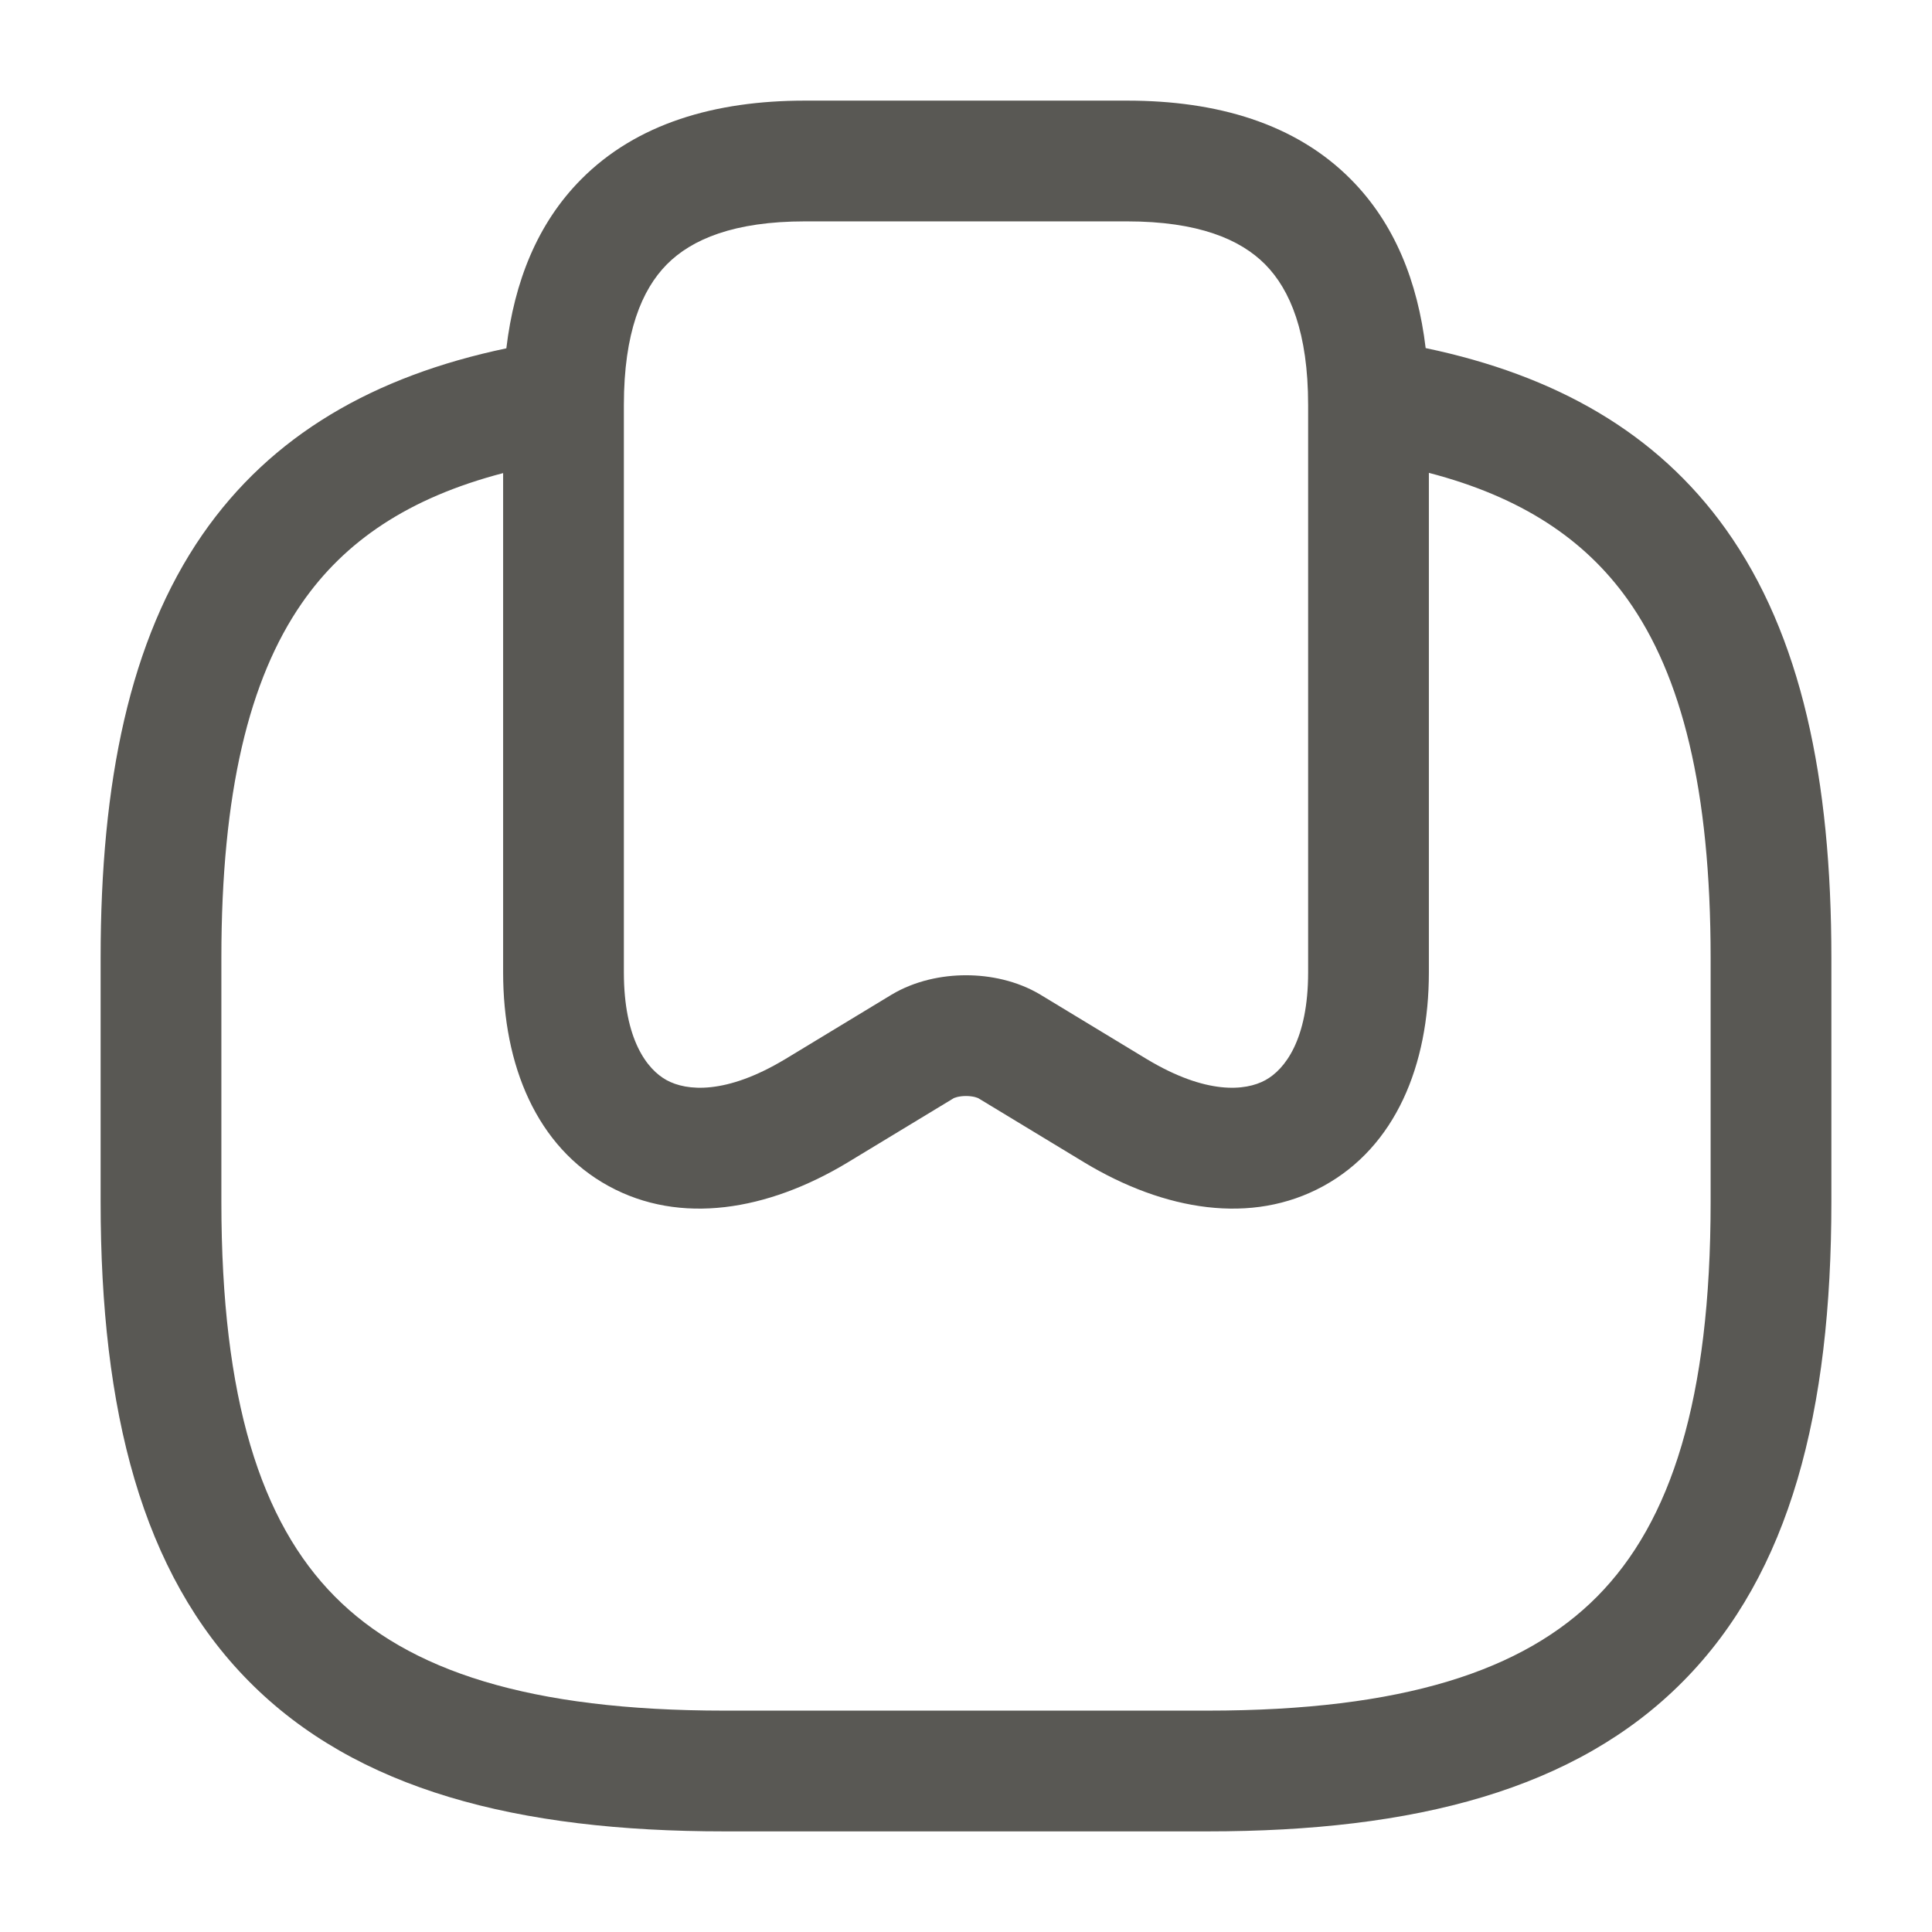 <svg width="24" height="24" viewBox="0 0 24 24" fill="none" xmlns="http://www.w3.org/2000/svg">
<path fill-rule="evenodd" clip-rule="evenodd" d="M8.283 3.285C7.972 3.6 7.75 4.134 7.75 5.03V12.08C7.75 12.916 8.04 13.286 8.281 13.418C8.529 13.554 9.017 13.6 9.752 13.158C9.753 13.158 9.753 13.157 9.754 13.157L11.074 12.357C11.366 12.182 11.702 12.115 12 12.115C12.298 12.115 12.634 12.182 12.926 12.357L12.929 12.359L14.246 13.157C14.247 13.157 14.247 13.158 14.248 13.158C14.983 13.6 15.471 13.554 15.719 13.418C15.96 13.286 16.25 12.916 16.25 12.08V5.03C16.25 4.134 16.028 3.6 15.717 3.285C15.407 2.972 14.883 2.75 14 2.75H10C9.118 2.75 8.593 2.972 8.283 3.285ZM7.217 2.23C7.907 1.533 8.882 1.25 10 1.25H14C15.117 1.25 16.093 1.533 16.783 2.23C17.323 2.775 17.611 3.496 17.71 4.324C19.323 4.662 20.581 5.373 21.438 6.573C22.378 7.89 22.75 9.68 22.75 11.9V14.93C22.75 17.527 22.241 19.541 20.908 20.886C19.574 22.234 17.576 22.75 15 22.75H9C6.424 22.75 4.426 22.234 3.092 20.886C1.76 19.541 1.25 17.527 1.25 14.93V11.9C1.25 9.716 1.61 7.951 2.514 6.642C3.371 5.404 4.644 4.673 6.29 4.327C6.389 3.498 6.676 2.776 7.217 2.23ZM6.25 5.877C5.074 6.184 4.281 6.724 3.748 7.495C3.095 8.439 2.75 9.844 2.75 11.9V14.93C2.75 17.383 3.24 18.904 4.158 19.831C5.074 20.756 6.576 21.25 9 21.25H15C17.424 21.25 18.926 20.756 19.842 19.831C20.759 18.904 21.25 17.383 21.25 14.93V11.9C21.25 9.81 20.892 8.39 20.217 7.444C19.685 6.7 18.902 6.174 17.75 5.874V12.08C17.75 13.234 17.335 14.244 16.439 14.734C15.549 15.221 14.467 15.04 13.474 14.443L13.471 14.441L12.154 13.643C12.154 13.643 12.154 13.643 12.154 13.643C12.153 13.643 12.149 13.64 12.143 13.638C12.134 13.635 12.123 13.631 12.108 13.627C12.078 13.62 12.041 13.615 12 13.615C11.959 13.615 11.922 13.62 11.892 13.627C11.877 13.631 11.866 13.635 11.857 13.638C11.852 13.64 11.849 13.642 11.847 13.642C11.847 13.643 11.846 13.643 11.846 13.643C11.846 13.643 11.846 13.643 11.846 13.643L10.529 14.441L10.526 14.443C9.533 15.04 8.451 15.221 7.561 14.734C6.665 14.244 6.25 13.234 6.25 12.08V5.877Z" fill="#595854"/>
</svg>
